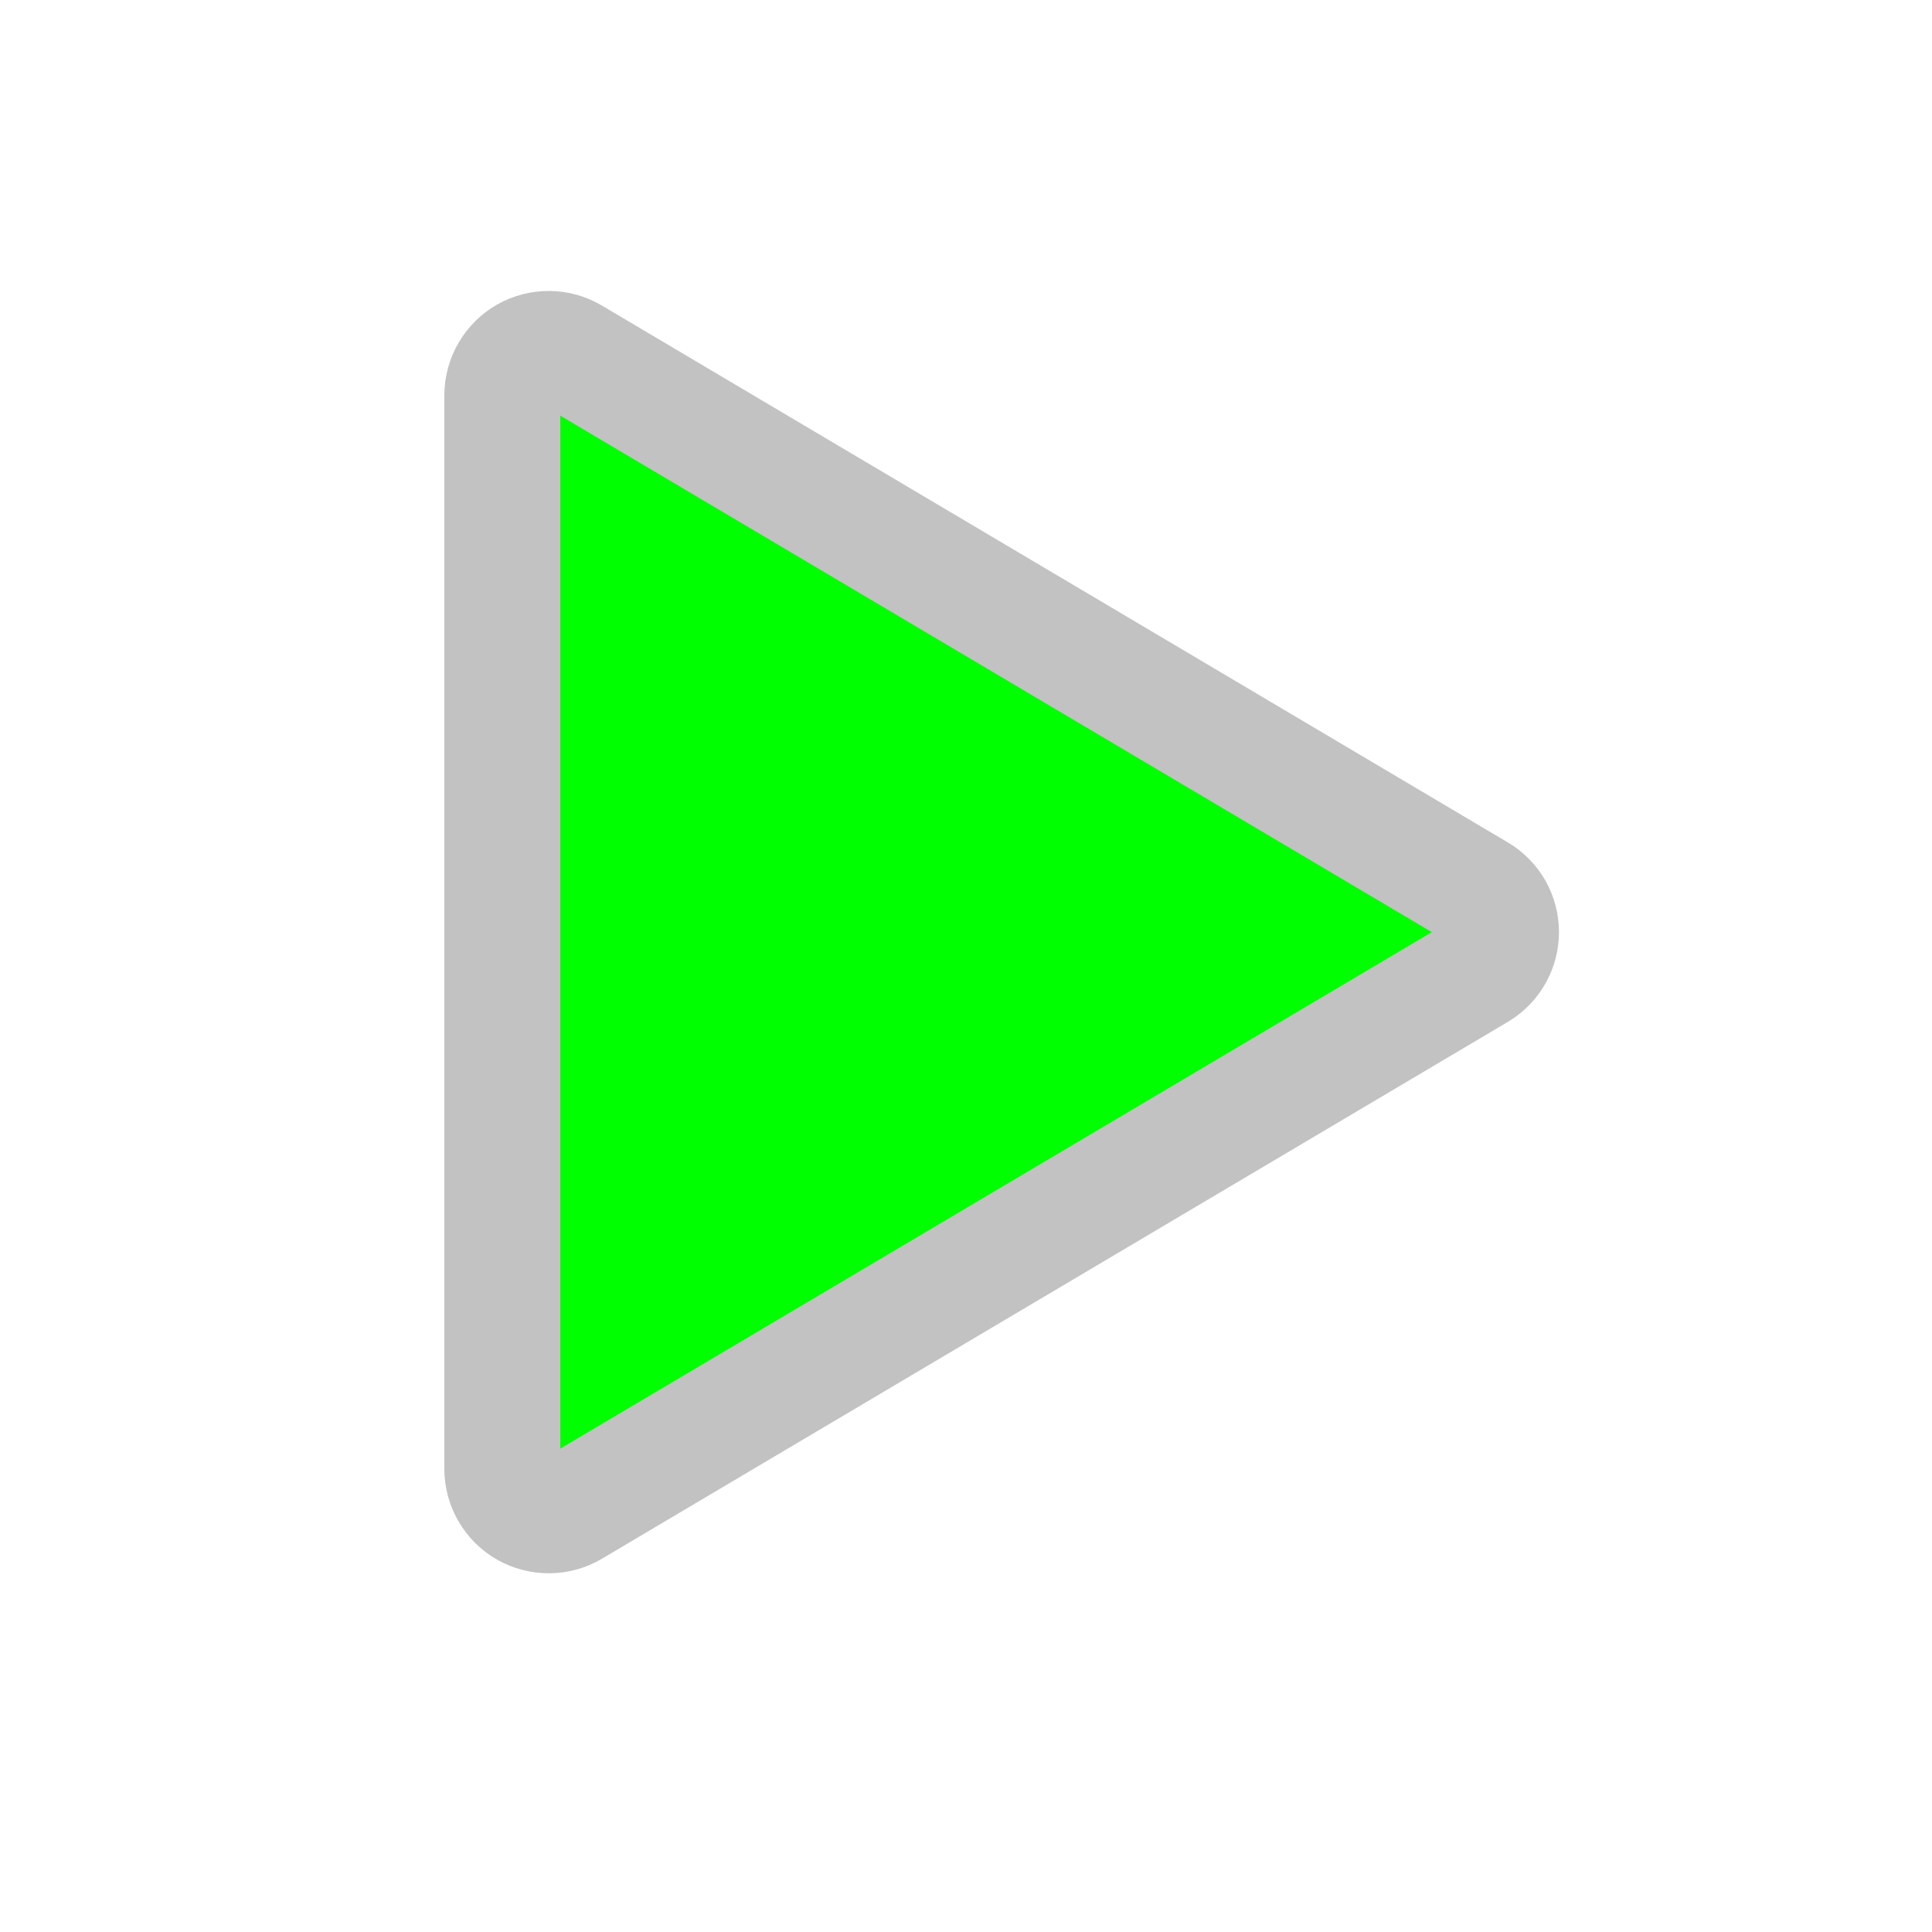 <svg width="25" height="25" viewBox="0 0 25 25" fill="none" xmlns="http://www.w3.org/2000/svg">
<path d="M7.406 4.599C7.315 4.545 7.212 4.516 7.106 4.515C7 4.514 6.895 4.541 6.803 4.593C6.711 4.646 6.635 4.722 6.582 4.813C6.528 4.905 6.5 5.009 6.5 5.115V19.009C6.5 19.114 6.528 19.218 6.582 19.31C6.635 19.402 6.711 19.477 6.803 19.53C6.895 19.582 7 19.609 7.106 19.608C7.212 19.608 7.315 19.579 7.406 19.525L19.129 12.578C19.219 12.524 19.293 12.449 19.345 12.358C19.396 12.268 19.423 12.166 19.423 12.062C19.423 11.957 19.396 11.855 19.345 11.765C19.293 11.674 19.219 11.599 19.129 11.546L7.406 4.599Z" fill="#00FF00" stroke="#C2C2C2" stroke-width="1.5" stroke-linecap="round" stroke-linejoin="round"/>
</svg>
